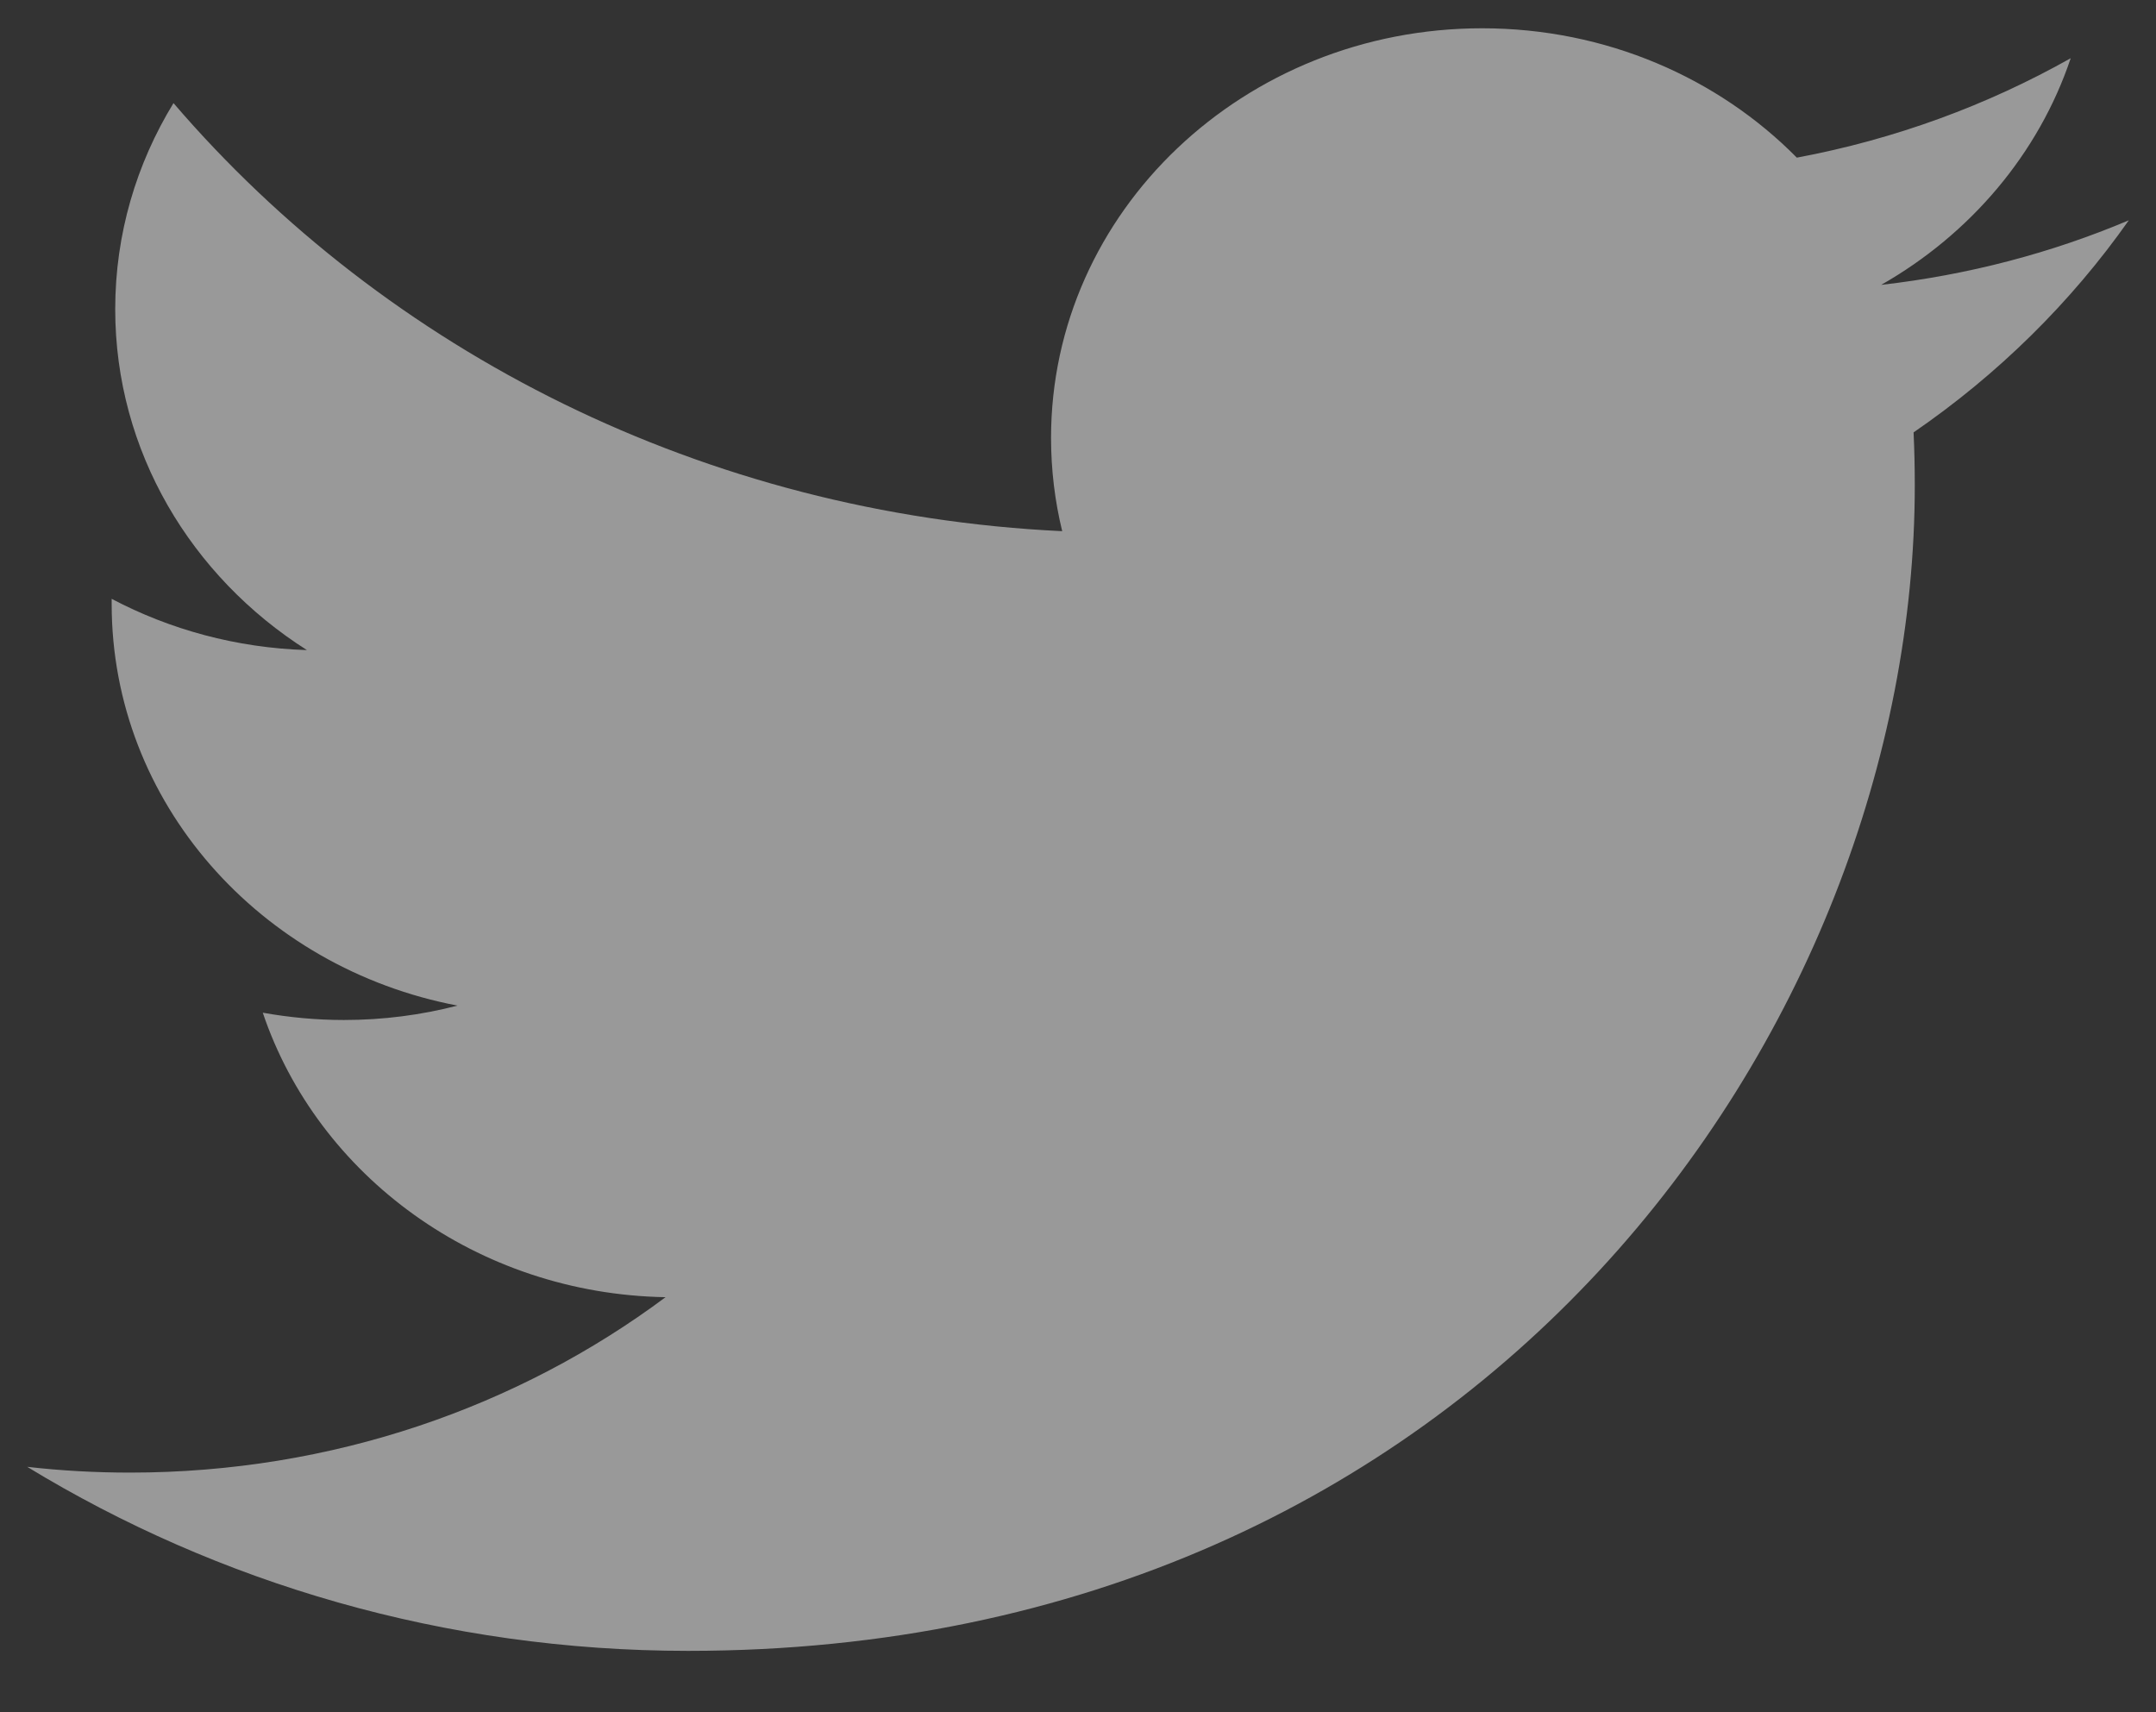 <svg width="34" height="27" viewBox="0 0 34 27" fill="none" xmlns="http://www.w3.org/2000/svg">
<rect x="0" y="0" width="34" height="27" fill="#333333" stroke="none"/>
<path fill-rule="evenodd" clip-rule="evenodd" d="M33.571 3.474C32.352 3.989 31.041 4.335 29.666 4.492C31.07 3.692 32.148 2.427 32.655 0.918C31.342 1.658 29.886 2.196 28.336 2.486C27.096 1.23 25.329 0.446 23.374 0.446C19.619 0.446 16.575 3.339 16.575 6.905C16.575 7.411 16.636 7.905 16.751 8.376C11.1 8.107 6.091 5.535 2.736 1.626C2.152 2.581 1.817 3.69 1.817 4.875C1.817 7.116 3.016 9.093 4.84 10.251C3.726 10.217 2.677 9.926 1.761 9.443C1.761 9.471 1.761 9.496 1.761 9.524C1.761 12.655 4.103 15.265 7.215 15.857C6.645 16.005 6.044 16.084 5.423 16.084C4.986 16.084 4.559 16.043 4.144 15.969C5.01 18.535 7.521 20.403 10.496 20.455C8.17 22.188 5.238 23.221 2.051 23.221C1.503 23.221 0.961 23.191 0.429 23.13C3.438 24.962 7.011 26.032 10.852 26.032C23.359 26.032 30.196 16.189 30.196 7.653C30.196 7.374 30.19 7.095 30.177 6.818C31.506 5.906 32.66 4.769 33.571 3.474Z" fill="white" fill-opacity="0.5"/>
</svg>
